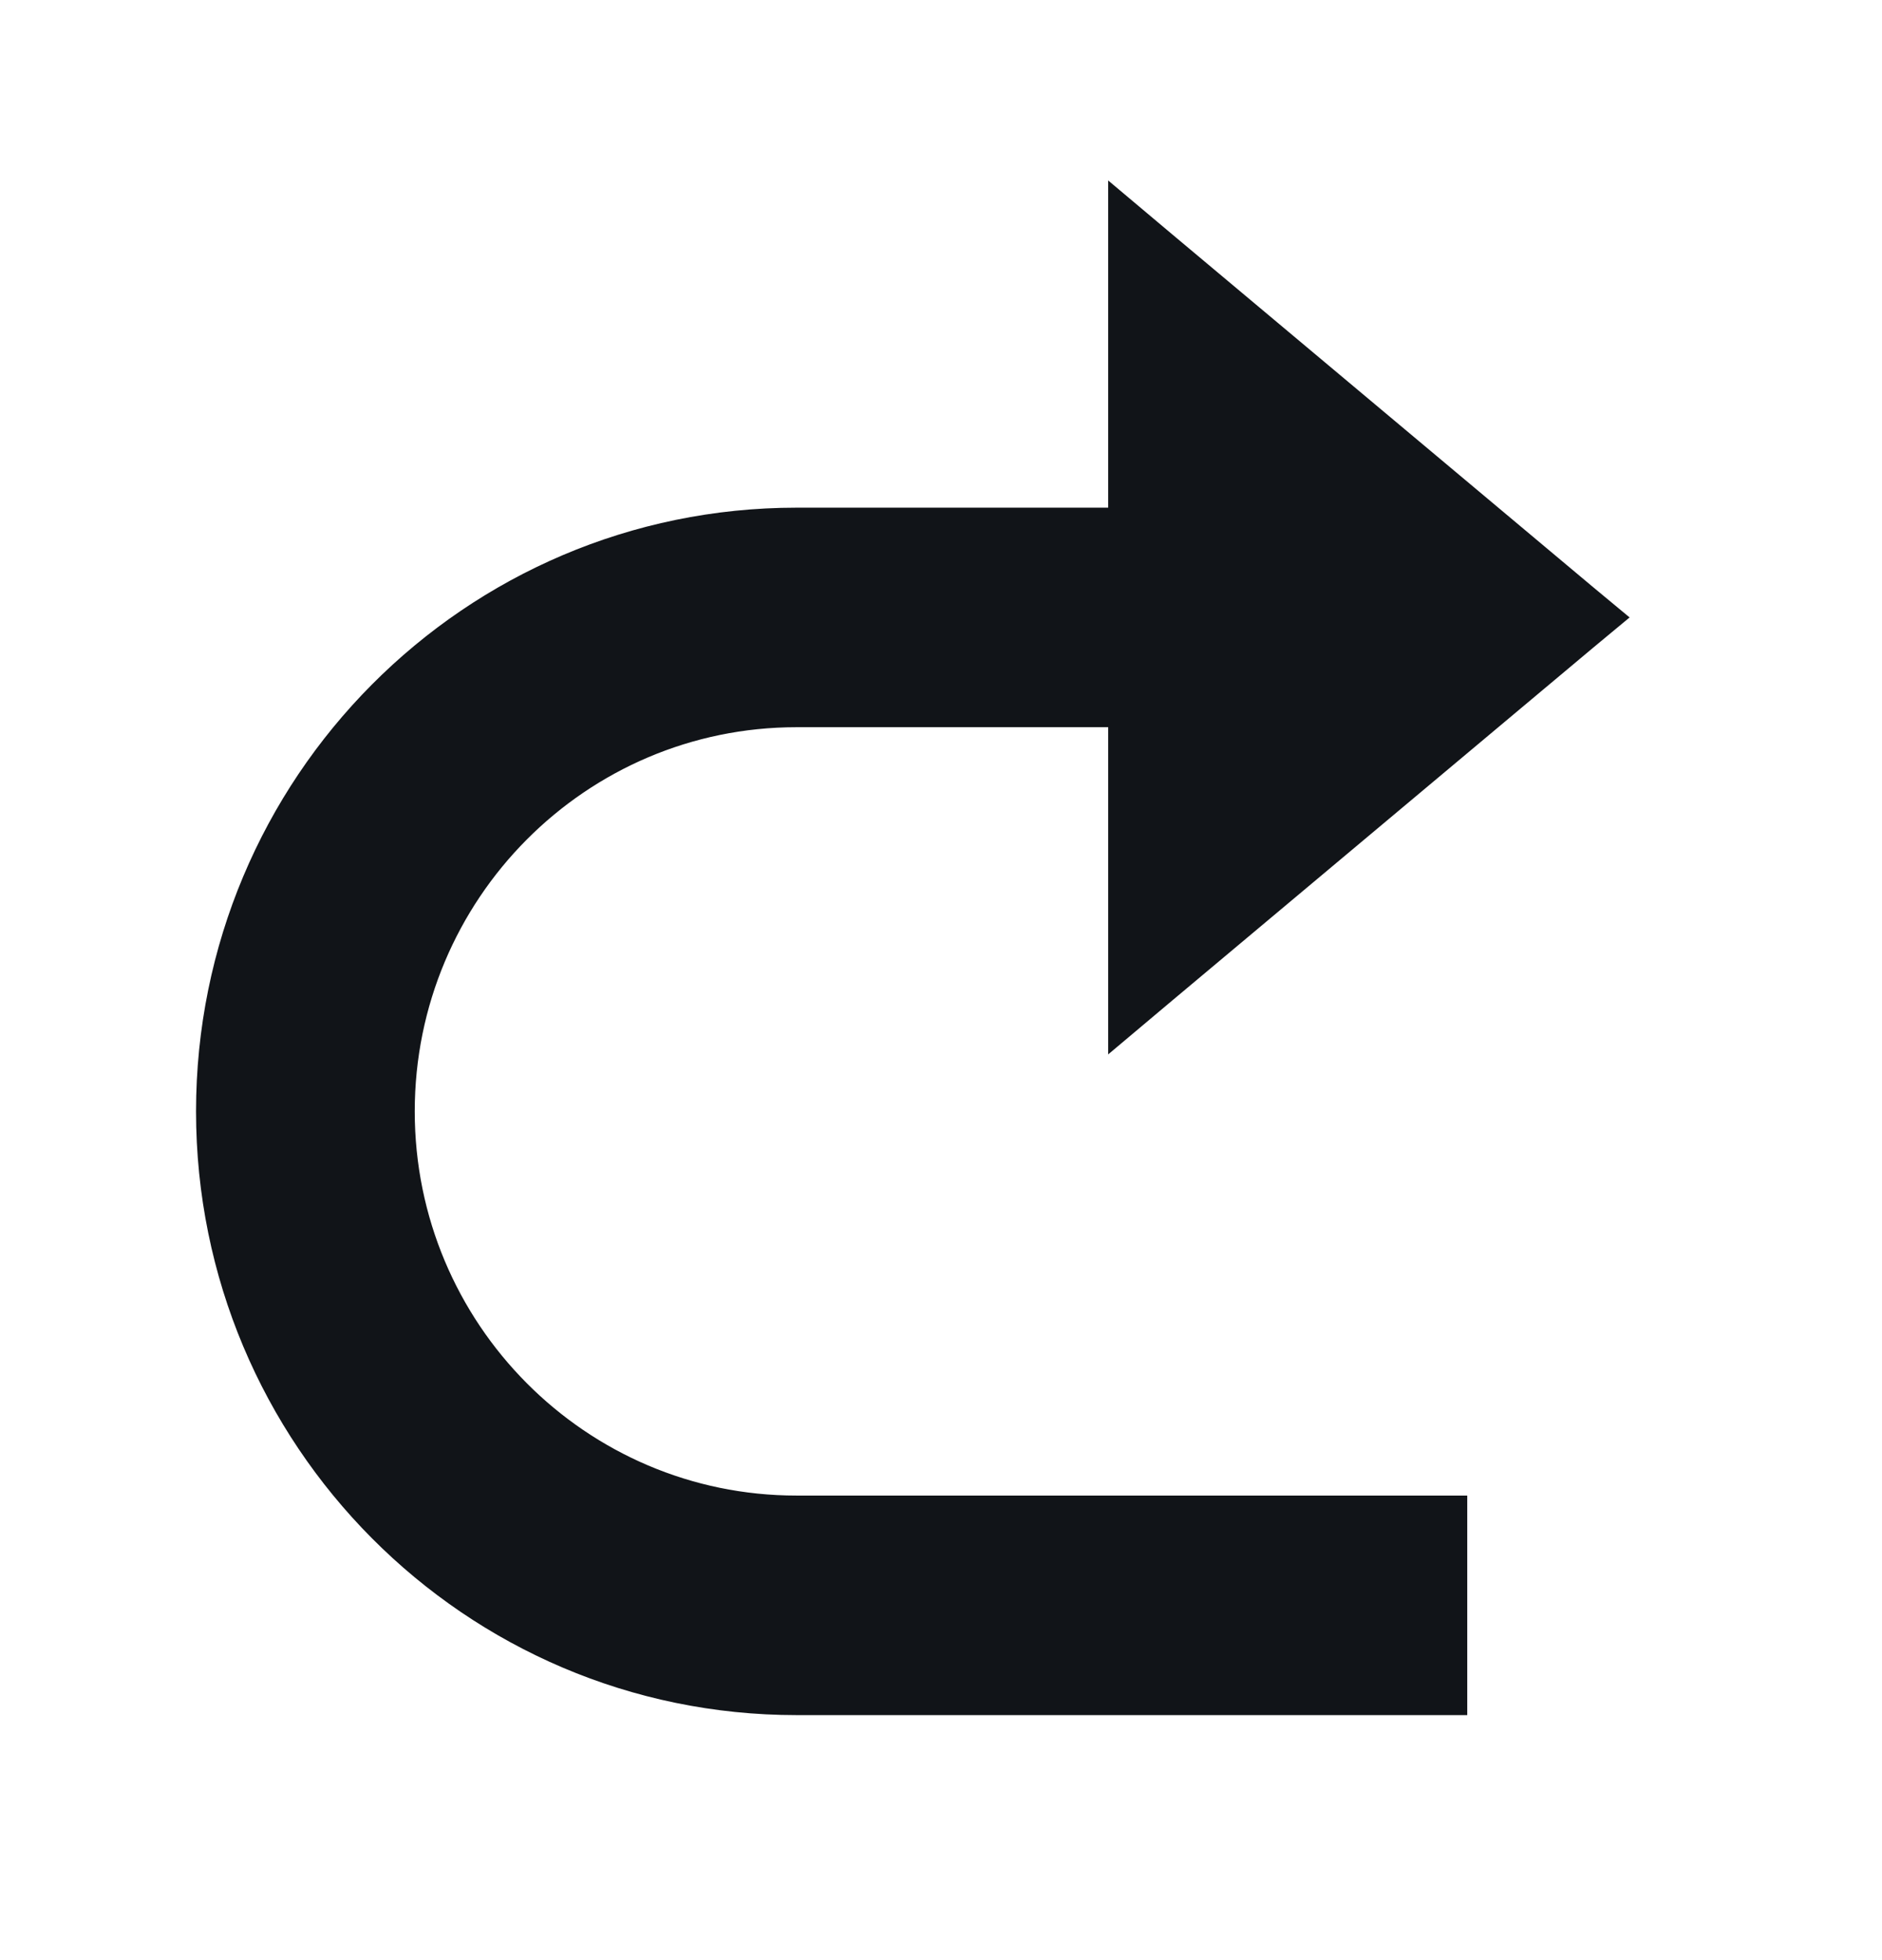 <svg width="24" height="25" viewBox="0 0 24 25" fill="none" xmlns="http://www.w3.org/2000/svg">
<path d="M14.792 3.184L20.16 7.684L20.39 7.875L20.16 8.066L14.792 12.566L14.382 12.911V9.025H10.158C7.333 9.025 5.039 11.329 5.039 14.175C5.039 17.02 7.333 19.325 10.158 19.325H18.461V21.625H10.158C6.066 21.625 2.75 18.288 2.75 14.175C2.75 10.062 6.066 6.725 10.158 6.725H14.382V2.839L14.792 3.184Z" fill="#111418" stroke="#111418" stroke-width="0.5"/>
</svg>
